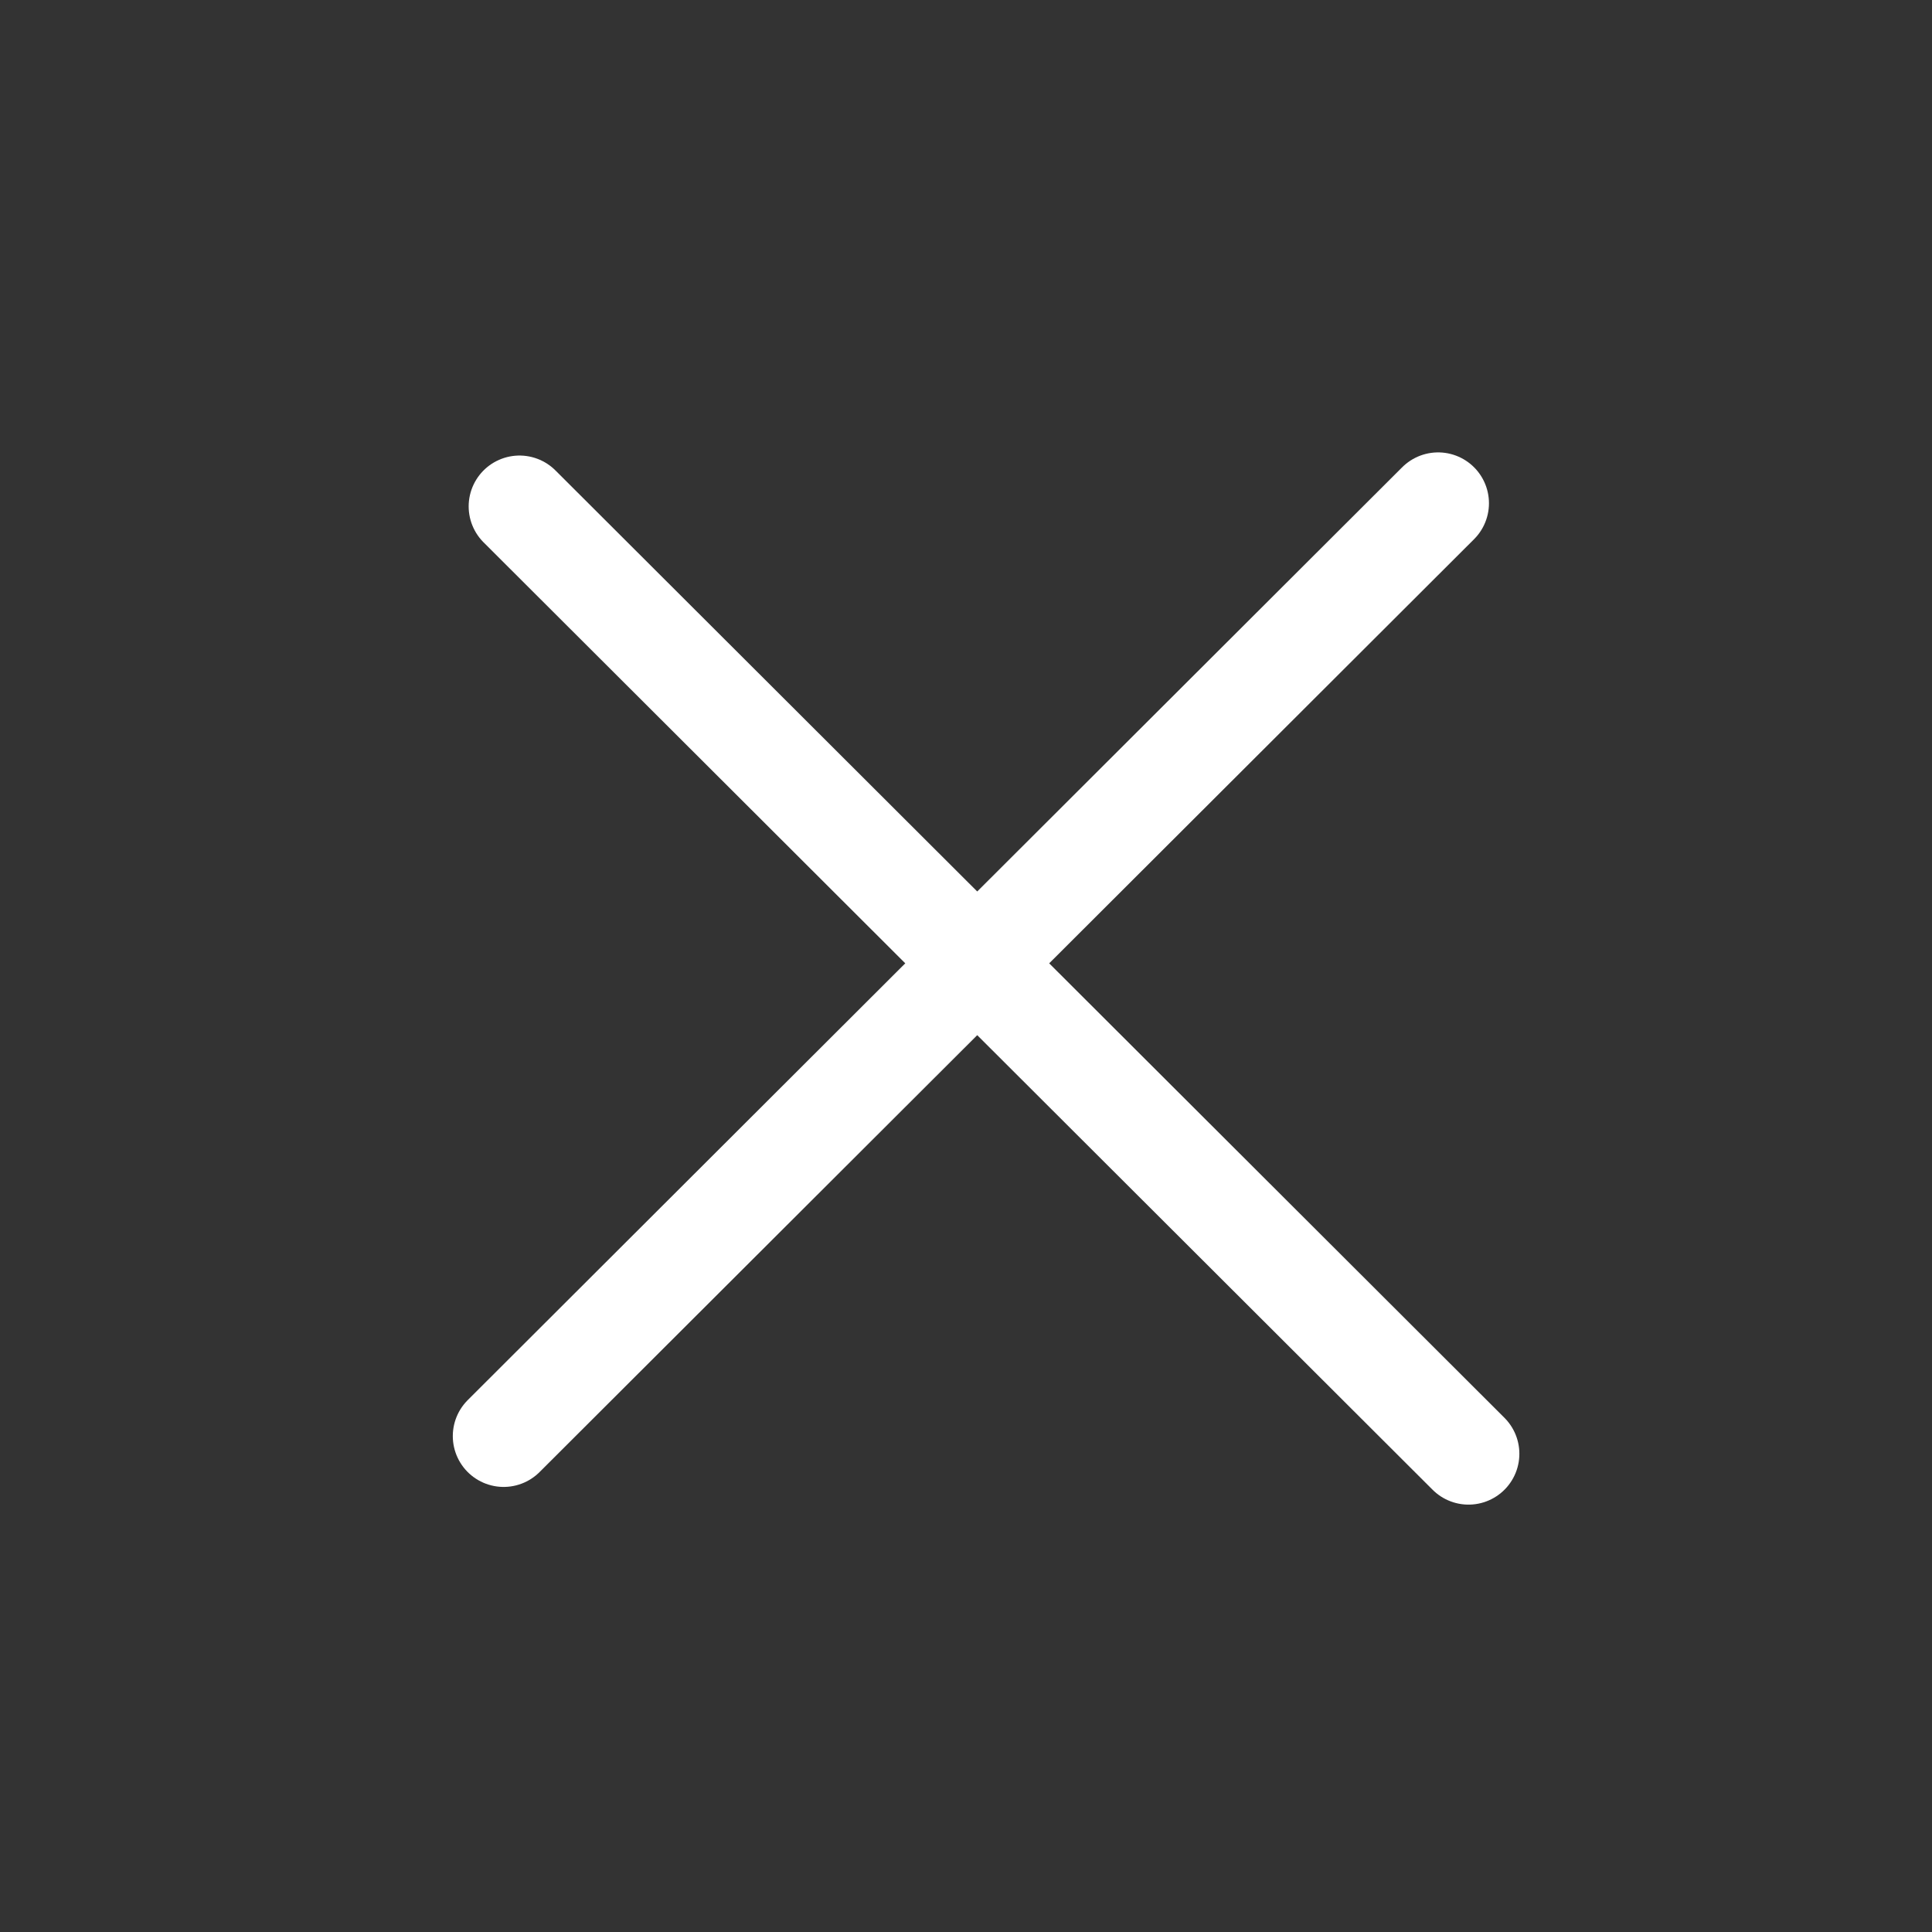 <svg width="19" height="19" viewBox="0 0 19 19" fill="none" xmlns="http://www.w3.org/2000/svg">
<rect x="0" y="0" width="19" height="19" fill="#333333" stroke="none"/>
<path d="M5.109 4.98L14.442 14.297" stroke="white" stroke-linecap="round" stroke-linejoin="round"/>
<path d="M4.953 14.123L14.143 4.949" stroke="white" stroke-linecap="round" stroke-linejoin="round"/>
</svg>
